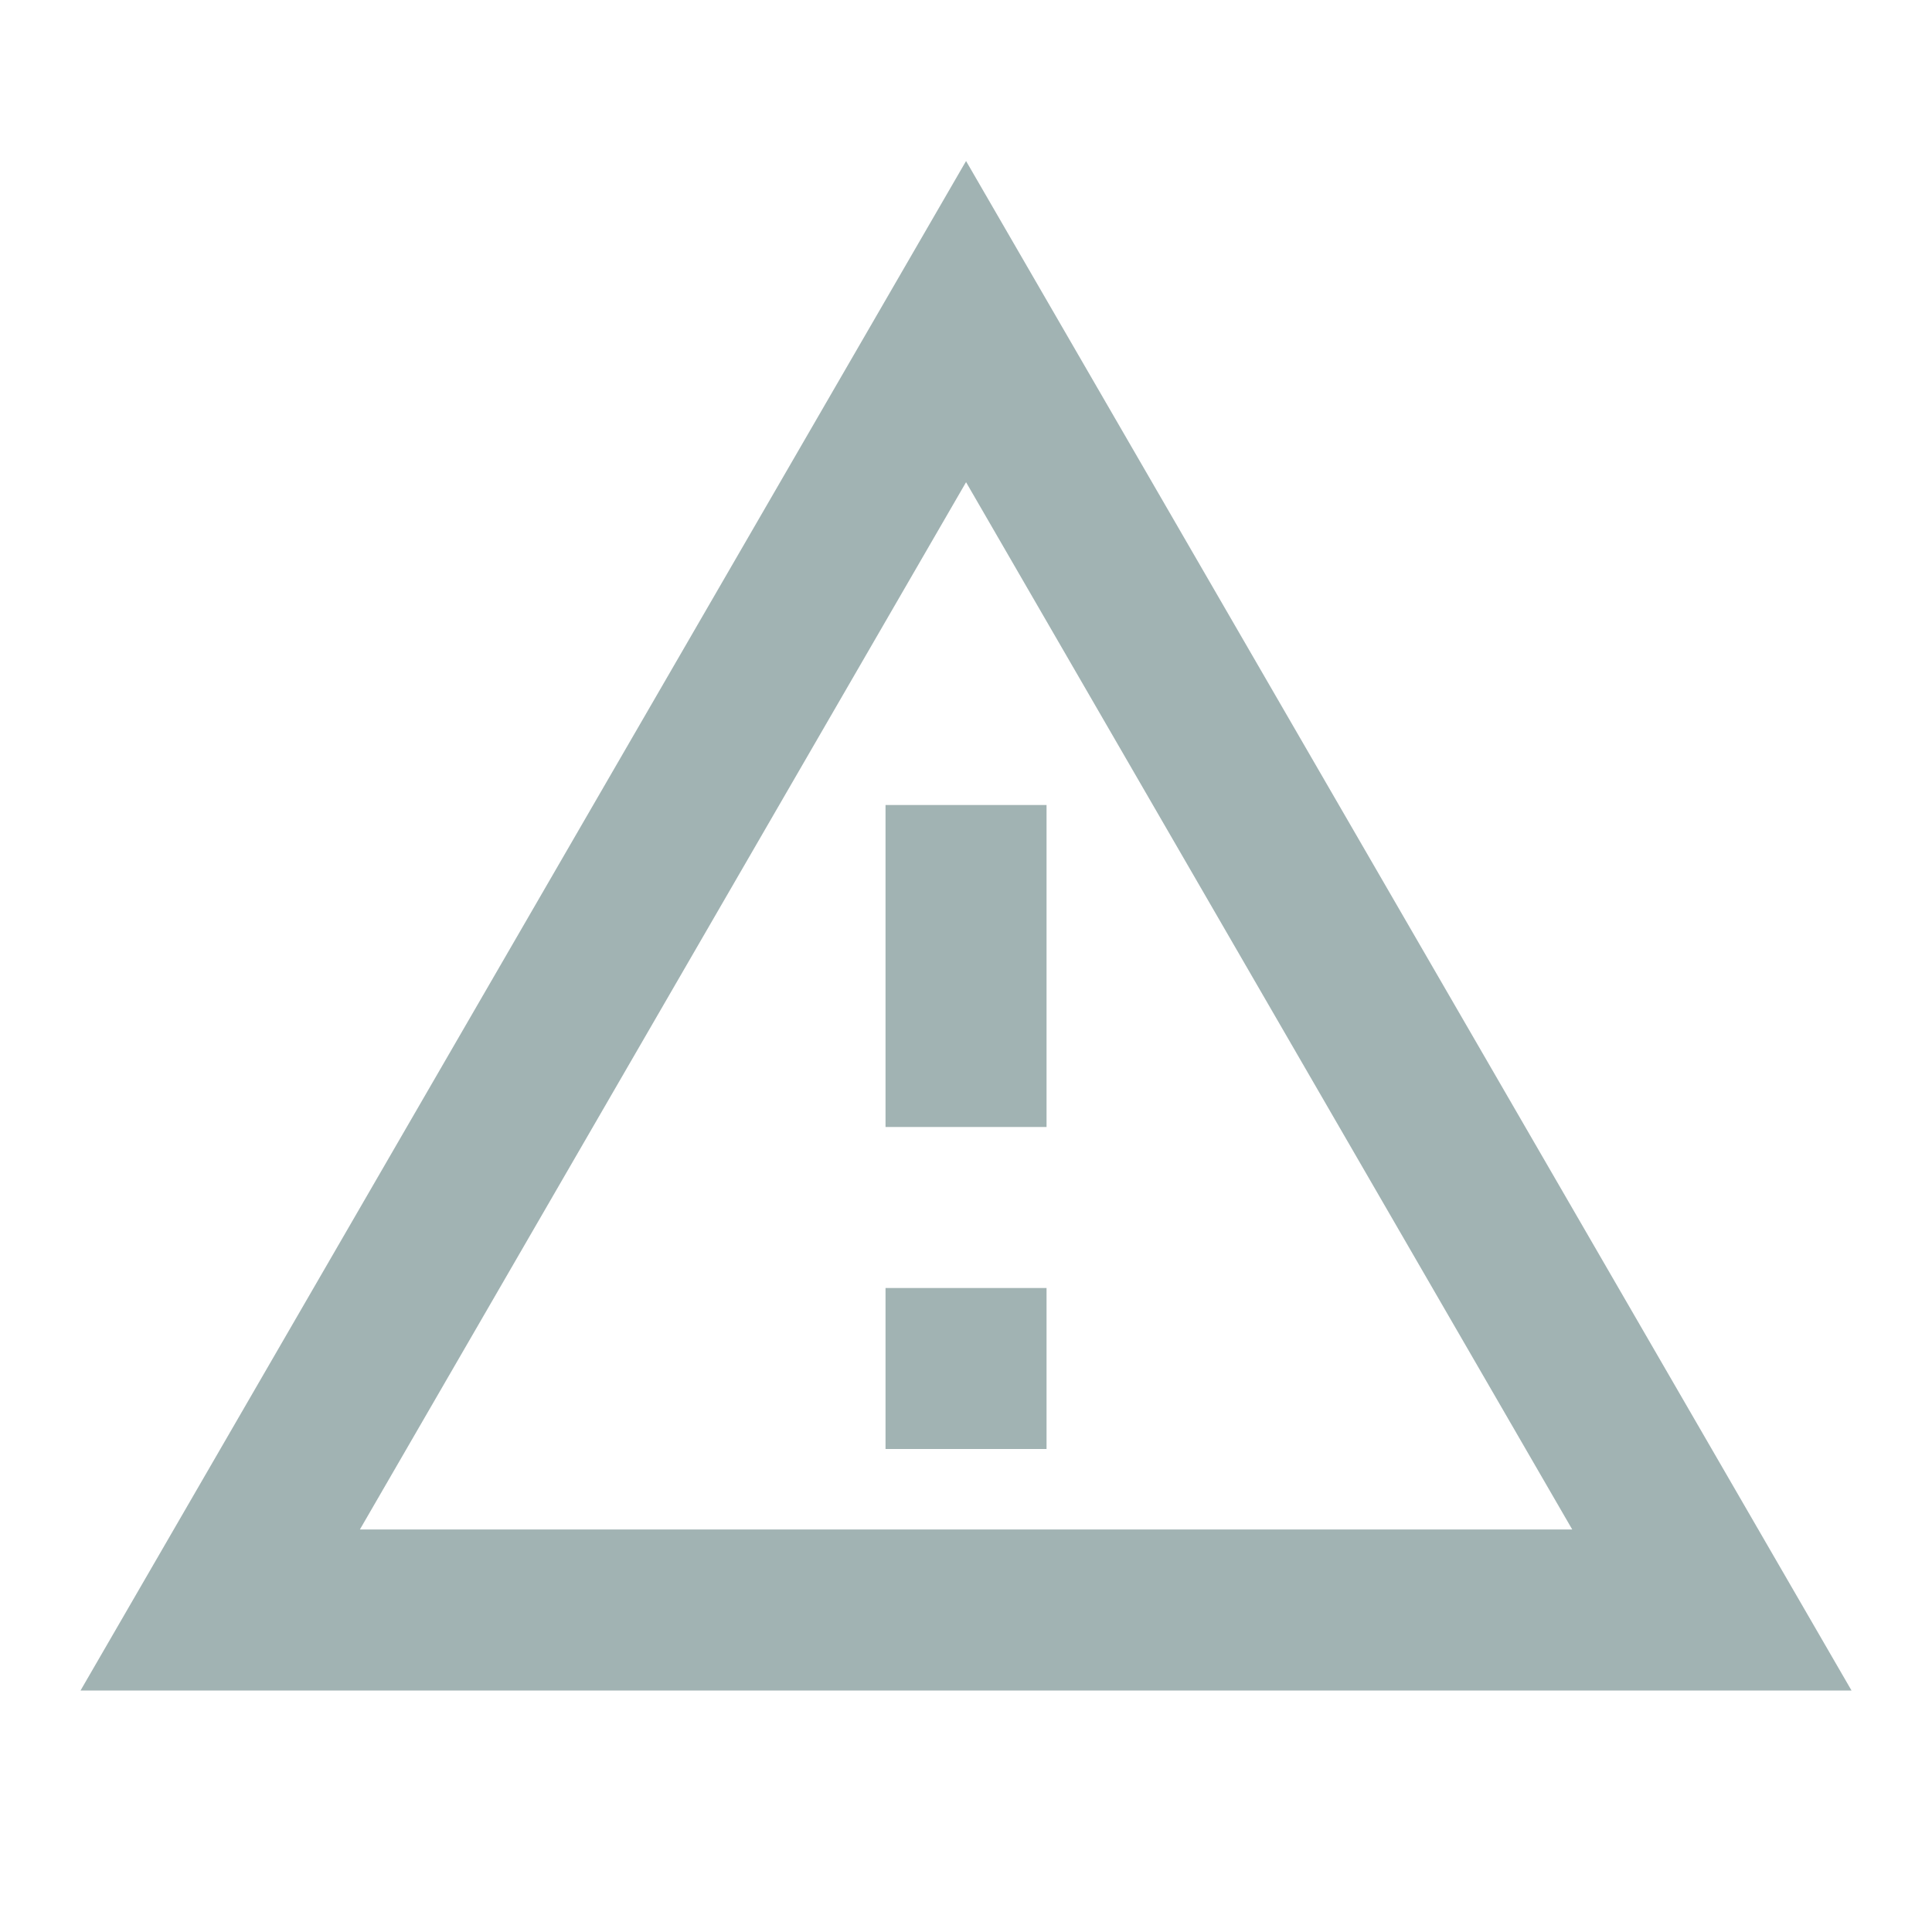 <svg width="32" height="32" viewBox="0 0 32 32" fill="none" xmlns="http://www.w3.org/2000/svg">
<path d="M16.001 7.987L26.041 25.333H5.961L16.001 7.987ZM16.001 2.667L1.334 28H30.667L16.001 2.667ZM17.334 21.333H14.667V24H17.334V21.333ZM17.334 13.333H14.667V18.667H17.334V13.333Z" fill="#013331" fill-opacity="0.37"/>
</svg>
